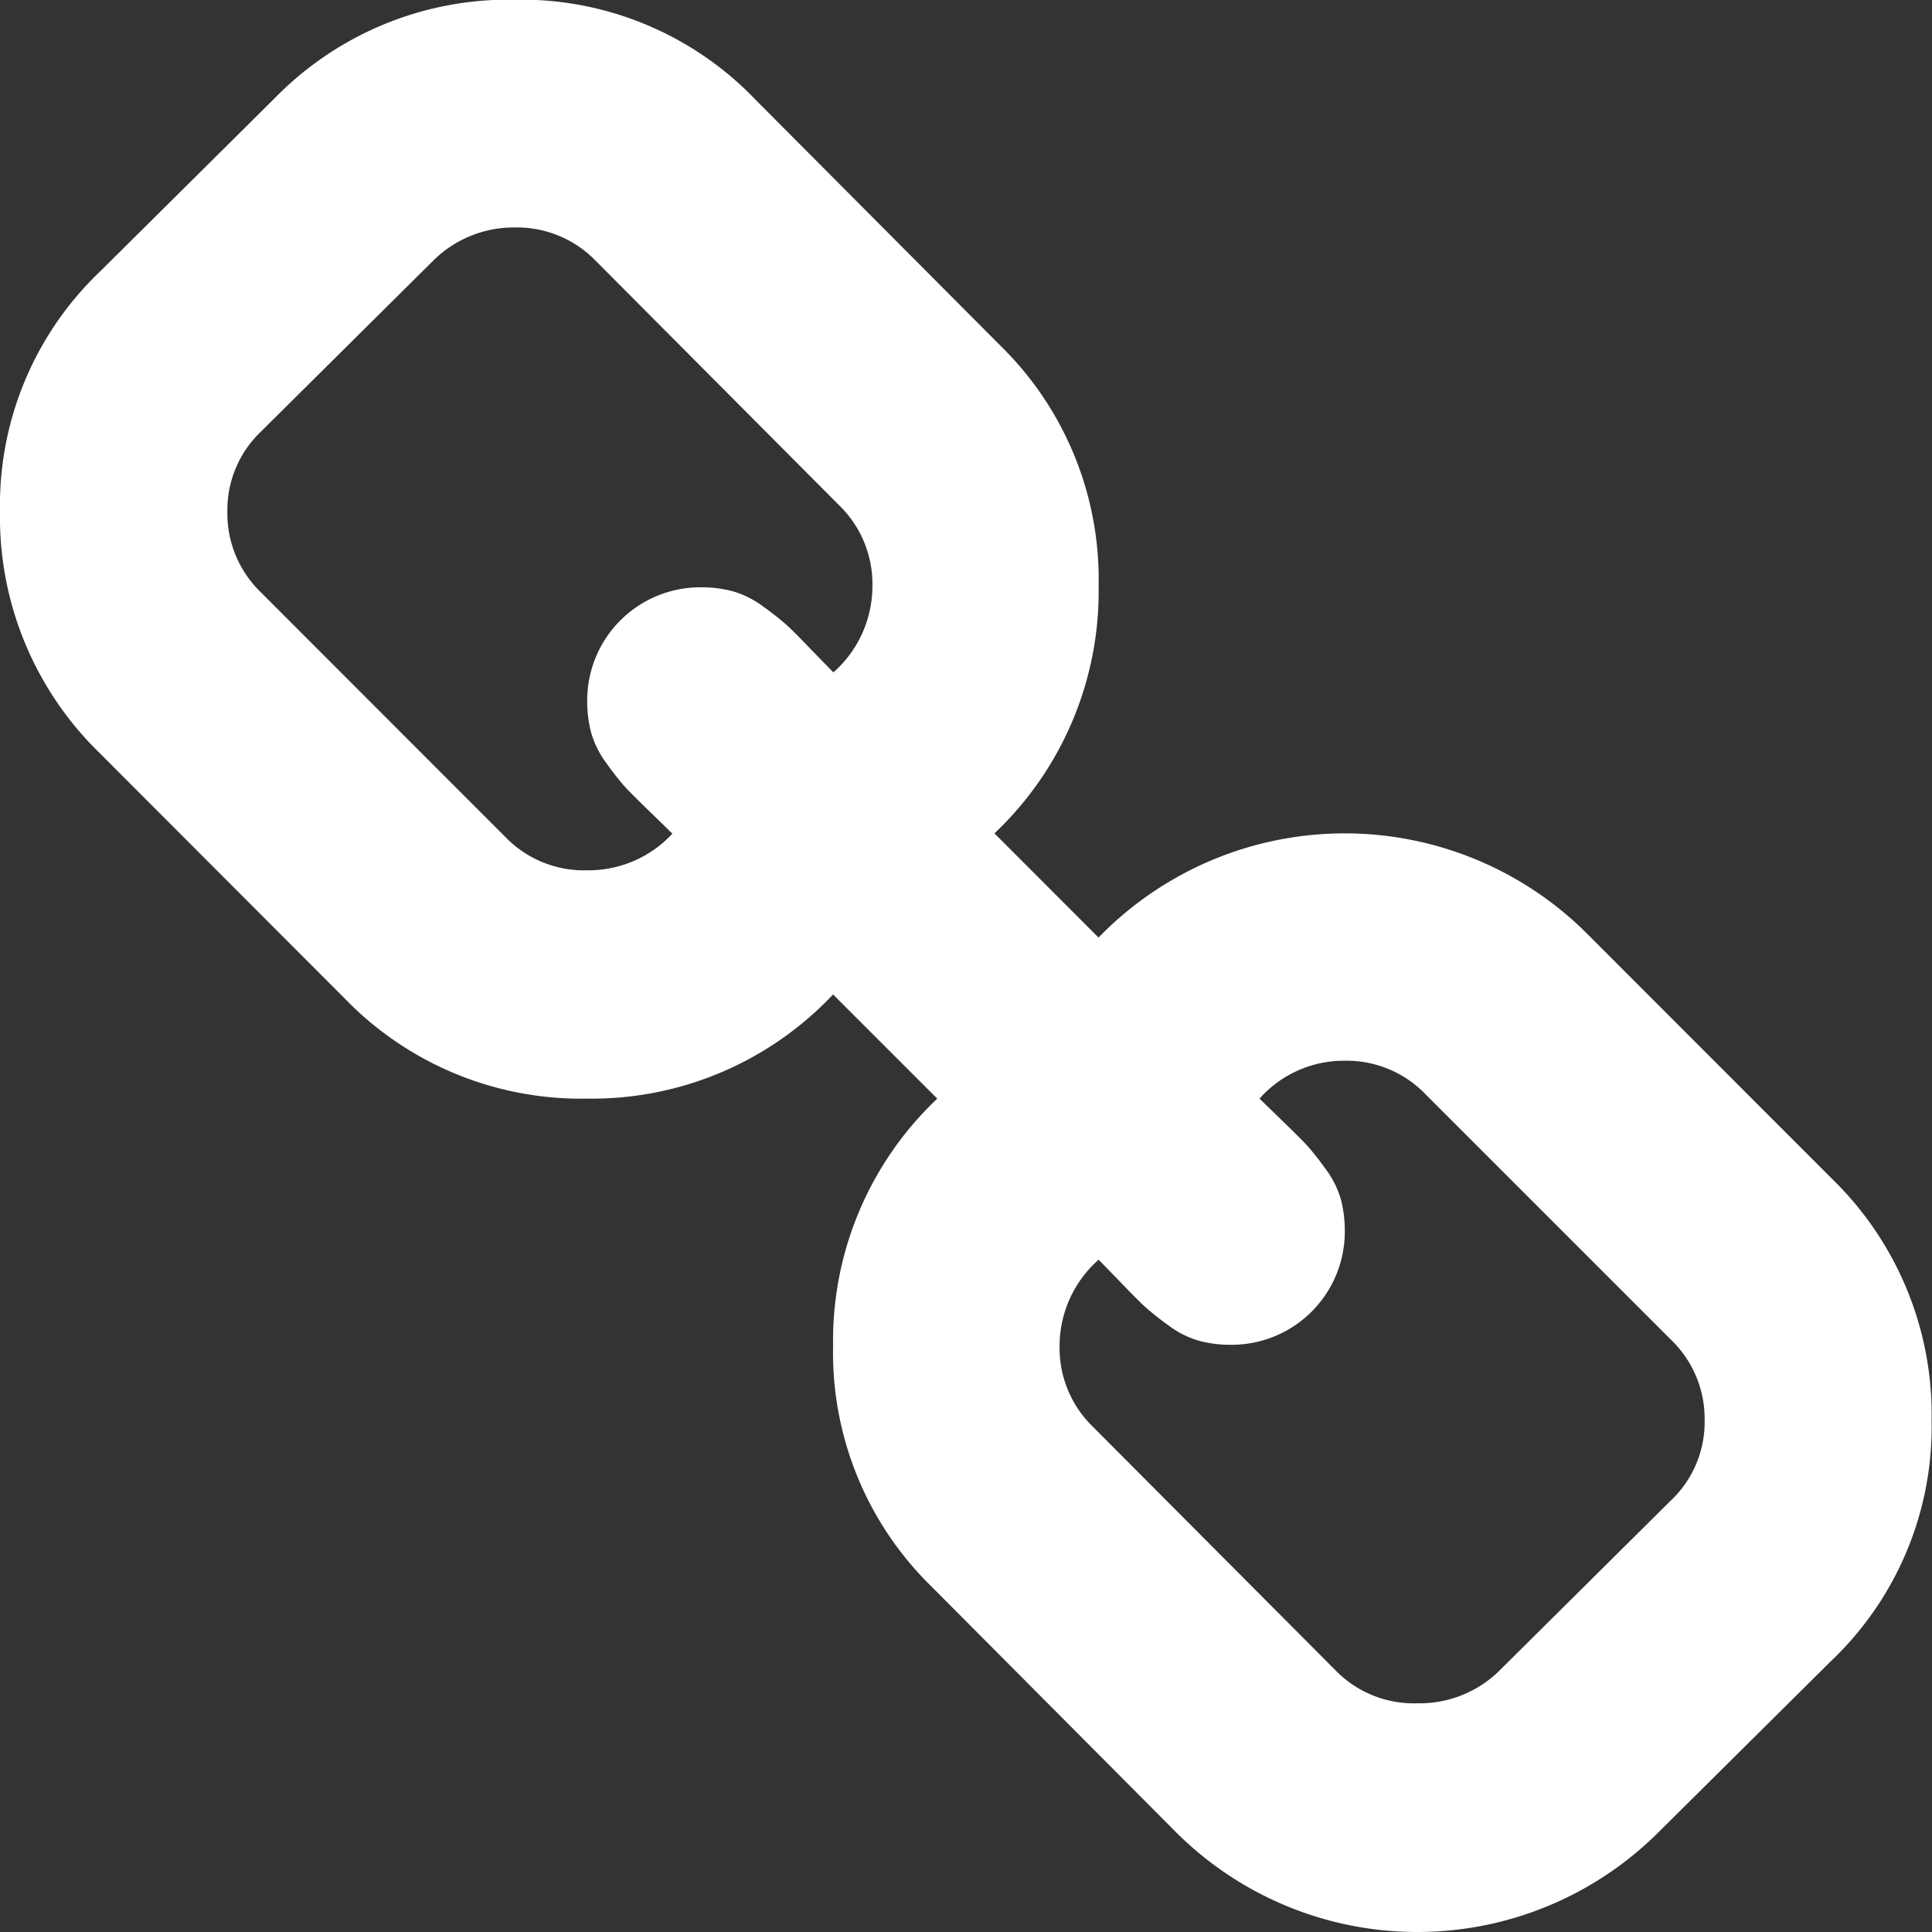 <svg xmlns="http://www.w3.org/2000/svg" width="20.139" height="20.139" viewBox="0 0 20.139 20.139"><rect x="0" y="0" width="20.139" height="20.139" fill="#333333" stroke="none"/><defs><style>.a{fill:#fff;}</style></defs><g transform="translate(0 -0.003)"><path class="a" d="M19.1,12.294,16.535,9.727a3.575,3.575,0,0,0-5.084.049L10.366,8.69a3.471,3.471,0,0,0,1.086-2.579,3.407,3.407,0,0,0-1.024-2.505L7.885,1.052A3.381,3.381,0,0,0,5.368,0,3.407,3.407,0,0,0,2.863,1.027l-1.814,1.8A3.367,3.367,0,0,0,0,5.334,3.428,3.428,0,0,0,1.037,7.851L3.6,10.418a3.428,3.428,0,0,0,2.517,1.037,3.457,3.457,0,0,0,2.567-1.086l1.086,1.086a3.471,3.471,0,0,0-1.086,2.579,3.407,3.407,0,0,0,1.024,2.505l2.542,2.554a3.56,3.56,0,0,0,5.022.025l1.814-1.8a3.368,3.368,0,0,0,1.049-2.505A3.429,3.429,0,0,0,19.1,12.294ZM8.687,7.012l-.228-.234q-.191-.2-.265-.265a2.984,2.984,0,0,0-.235-.185.994.994,0,0,0-.315-.16,1.257,1.257,0,0,0-.339-.043A1.179,1.179,0,0,0,6.121,7.308a1.257,1.257,0,0,0,.043.339.991.991,0,0,0,.16.315A2.969,2.969,0,0,0,6.51,8.2q.068.074.265.265l.234.228a1.193,1.193,0,0,1-.888.382,1.138,1.138,0,0,1-.839-.333L2.715,6.173a1.143,1.143,0,0,1-.345-.839,1.128,1.128,0,0,1,.345-.827l1.814-1.8a1.192,1.192,0,0,1,.839-.333,1.143,1.143,0,0,1,.839.345L8.749,5.272a1.142,1.142,0,0,1,.345.839A1.2,1.2,0,0,1,8.687,7.012Zm8.737,8.625-1.814,1.8a1.189,1.189,0,0,1-.839.321,1.137,1.137,0,0,1-.839-.333L11.39,14.873a1.142,1.142,0,0,1-.345-.839,1.2,1.2,0,0,1,.407-.9l.228.234q.191.2.265.265a2.93,2.93,0,0,0,.234.185.989.989,0,0,0,.315.16,1.255,1.255,0,0,0,.339.043,1.18,1.18,0,0,0,1.185-1.184,1.265,1.265,0,0,0-.043-.339.987.987,0,0,0-.161-.315,2.979,2.979,0,0,0-.185-.235q-.068-.074-.265-.265l-.235-.228a1.176,1.176,0,0,1,.888-.395,1.141,1.141,0,0,1,.839.346l2.567,2.567a1.143,1.143,0,0,1,.346.839A1.127,1.127,0,0,1,17.425,15.637Z" transform="translate(0)"/></g></svg>